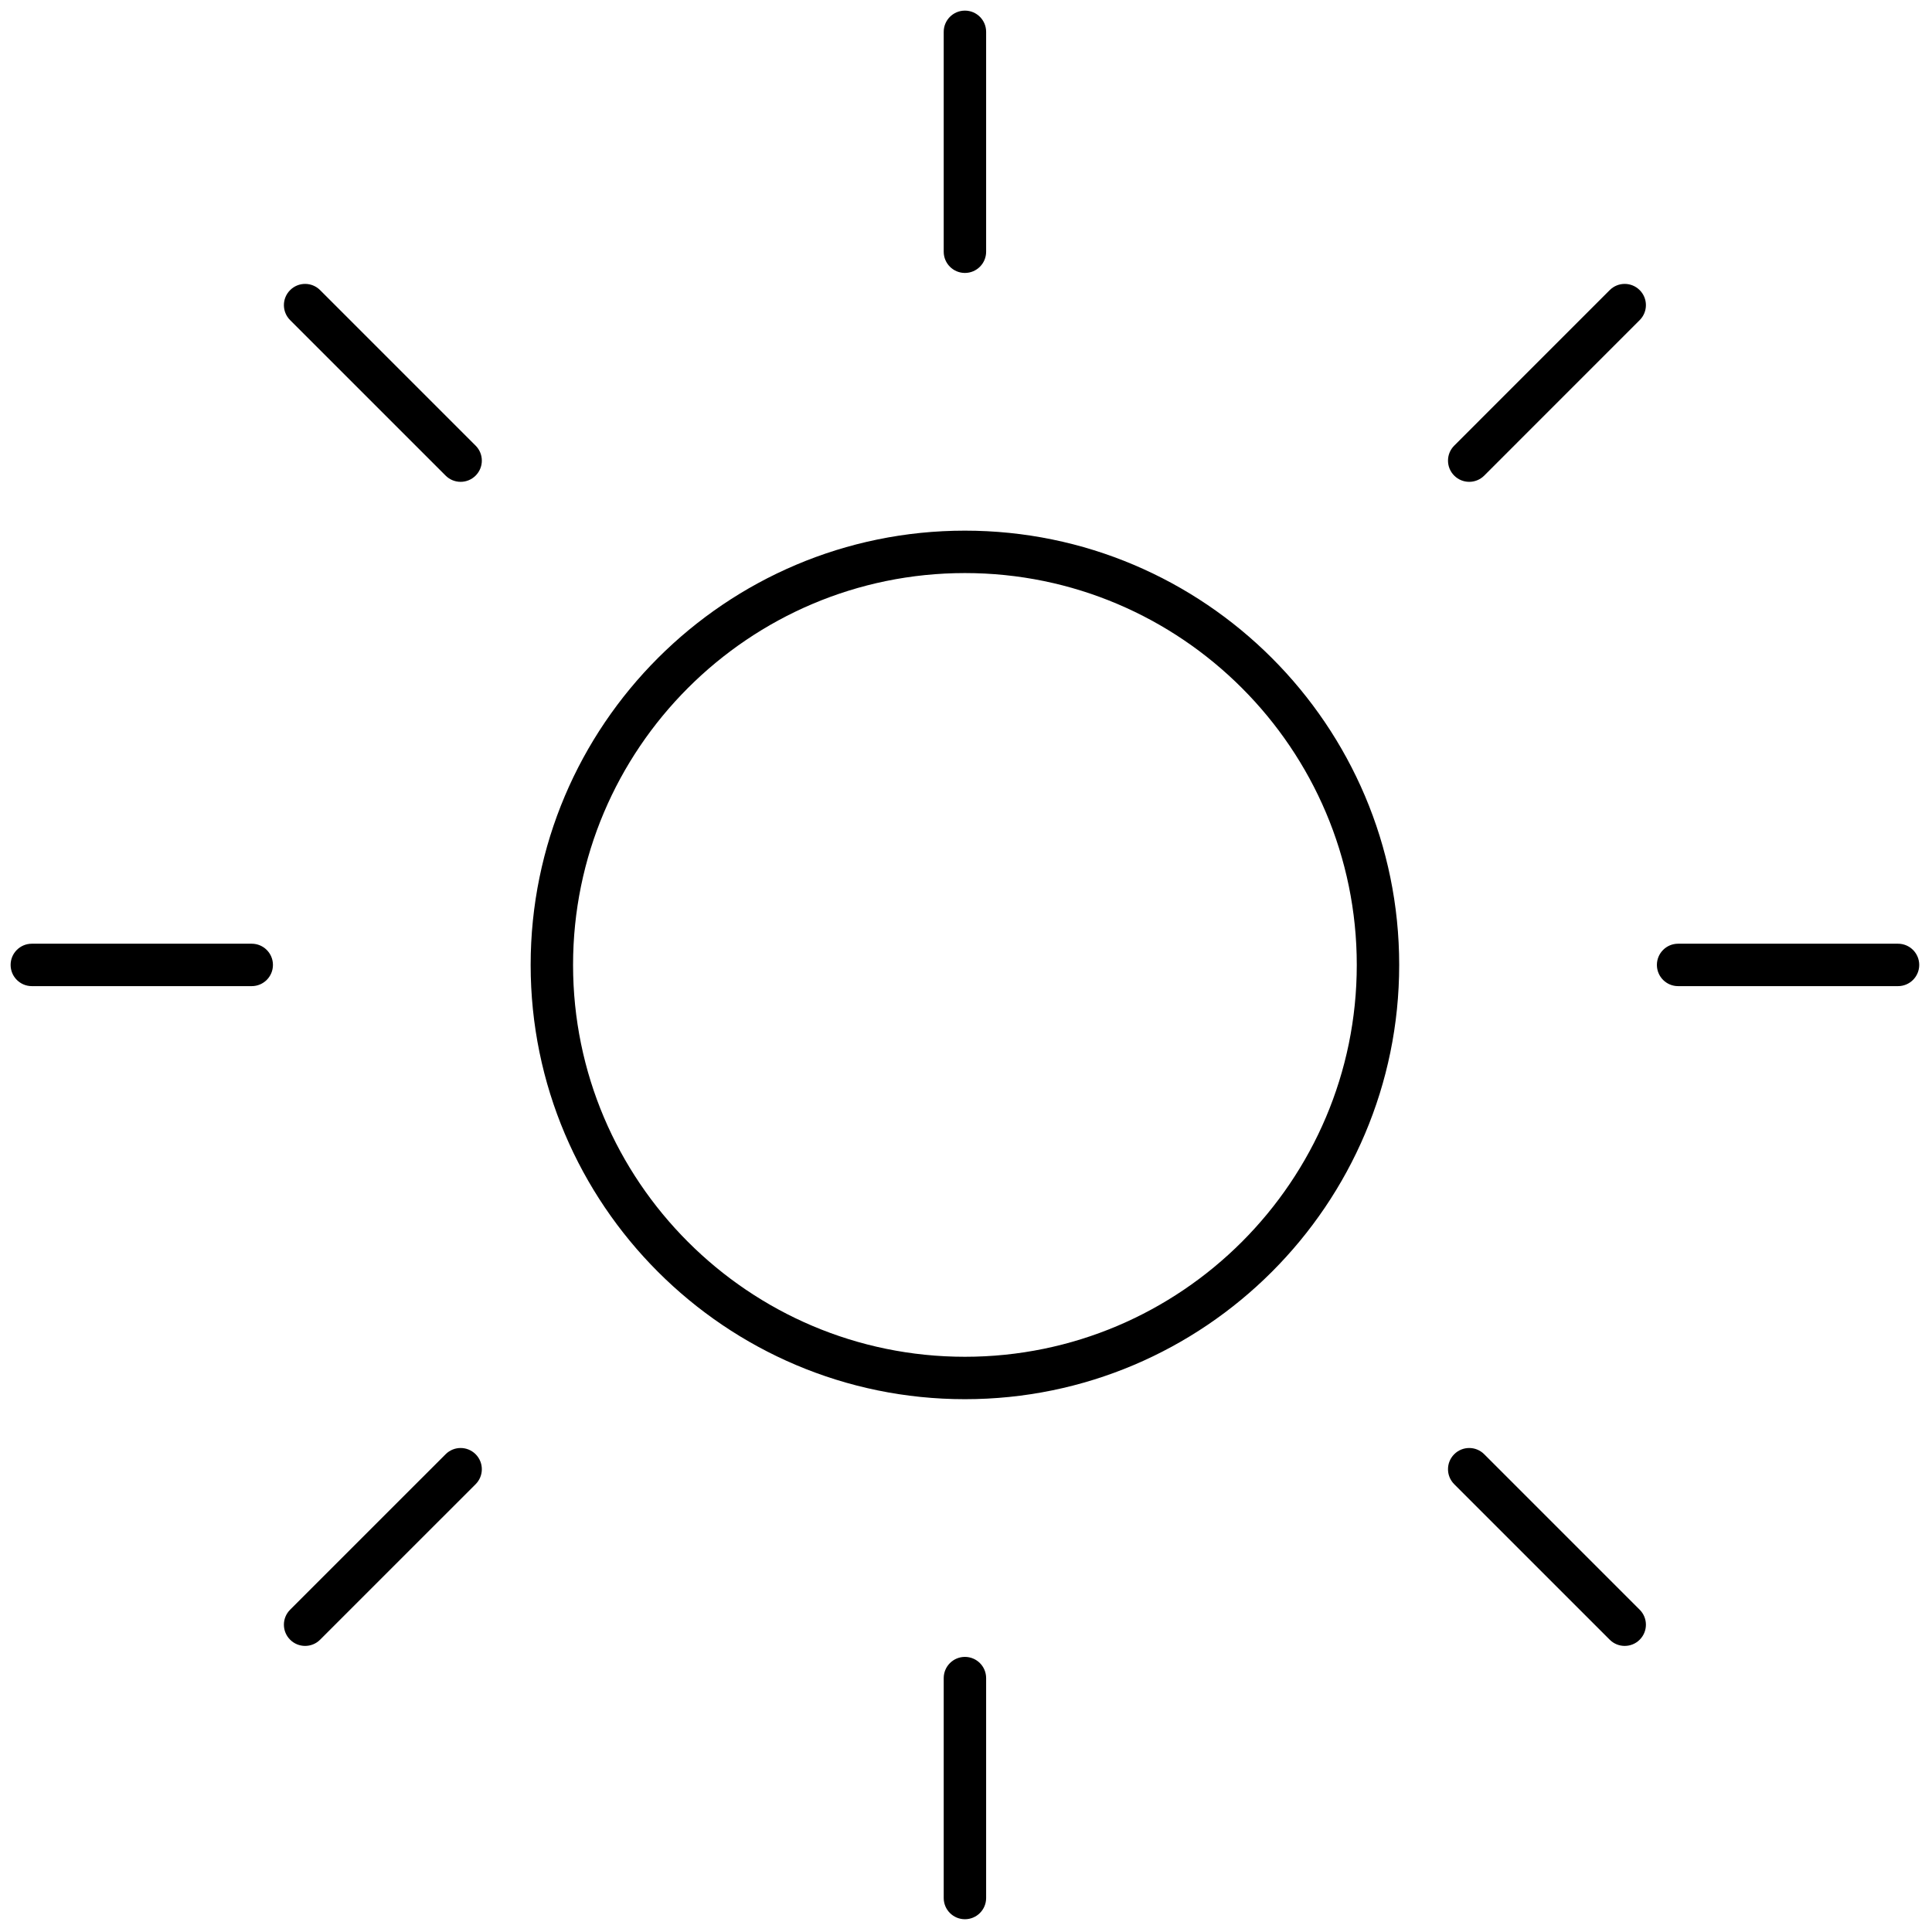 <svg xmlns="http://www.w3.org/2000/svg" width="256" height="256" viewBox="0 0 256 256">
  <rect width="256" height="256" fill="white"/>
  <g transform="translate(1.407 1.407) scale(2.81 2.81)" fill="black">
    <path d="M 89 46 H 78.63 c -0.553 0 -1 -0.448 -1 -1 s 0.447 -1 1 -1 H 89 c 0.553 0 1 0.448 1 1 S 89.553 46 89 46 z"/>
    <path d="M 11.37 46 H 1 c -0.552 0 -1 -0.448 -1 -1 s 0.448 -1 1 -1 h 10.37 c 0.552 0 1 0.448 1 1 S 11.922 46 11.37 46 z"/>
    <path d="M 45 12.37 c -0.552 0 -1 -0.448 -1 -1 V 1 c 0 -0.552 0.448 -1 1 -1 s 1 0.448 1 1 v 10.37 C 46 11.922 45.552 12.37 45 12.37 z"/>
    <path d="M 45 90 c -0.552 0 -1 -0.447 -1 -1 V 78.63 c 0 -0.553 0.448 -1 1 -1 s 1 0.447 1 1 V 89 C 46 89.553 45.552 90 45 90 z"/>
    <path d="M 76.112 77.112 c -0.256 0 -0.512 -0.098 -0.707 -0.293 l -7.332 -7.332 c -0.391 -0.391 -0.391 -1.023 0 -1.414 s 1.023 -0.391 1.414 0 l 7.332 7.332 c 0.391 0.391 0.391 1.023 0 1.414 C 76.624 77.015 76.368 77.112 76.112 77.112 z"/>
    <path d="M 21.22 22.22 c -0.256 0 -0.512 -0.098 -0.707 -0.293 l -7.333 -7.333 c -0.391 -0.391 -0.391 -1.023 0 -1.414 s 1.023 -0.391 1.414 0 l 7.333 7.333 c 0.391 0.391 0.391 1.023 0 1.414 C 21.731 22.122 21.476 22.22 21.22 22.22 z"/>
    <path d="M 68.78 22.22 c -0.256 0 -0.512 -0.098 -0.707 -0.293 c -0.391 -0.391 -0.391 -1.023 0 -1.414 l 7.332 -7.333 c 0.391 -0.391 1.023 -0.391 1.414 0 s 0.391 1.023 0 1.414 l -7.332 7.333 C 69.292 22.122 69.036 22.22 68.78 22.22 z"/>
    <path d="M 13.887 77.112 c -0.256 0 -0.512 -0.098 -0.707 -0.293 c -0.391 -0.391 -0.391 -1.023 0 -1.414 l 7.333 -7.332 c 0.391 -0.391 1.023 -0.391 1.414 0 s 0.391 1.023 0 1.414 l -7.333 7.332 C 14.399 77.015 14.143 77.112 13.887 77.112 z"/>
    <path d="M 45 65.478 c -11.292 0 -20.478 -9.187 -20.478 -20.478 c 0 -11.292 9.186 -20.478 20.478 -20.478 c 11.291 0 20.478 9.186 20.478 20.478 C 65.478 56.291 56.291 65.478 45 65.478 z M 45 26.522 c -10.188 0 -18.478 8.289 -18.478 18.478 S 34.812 63.478 45 63.478 S 63.478 55.188 63.478 45 S 55.188 26.522 45 26.522 z"/>
  </g>
</svg>
